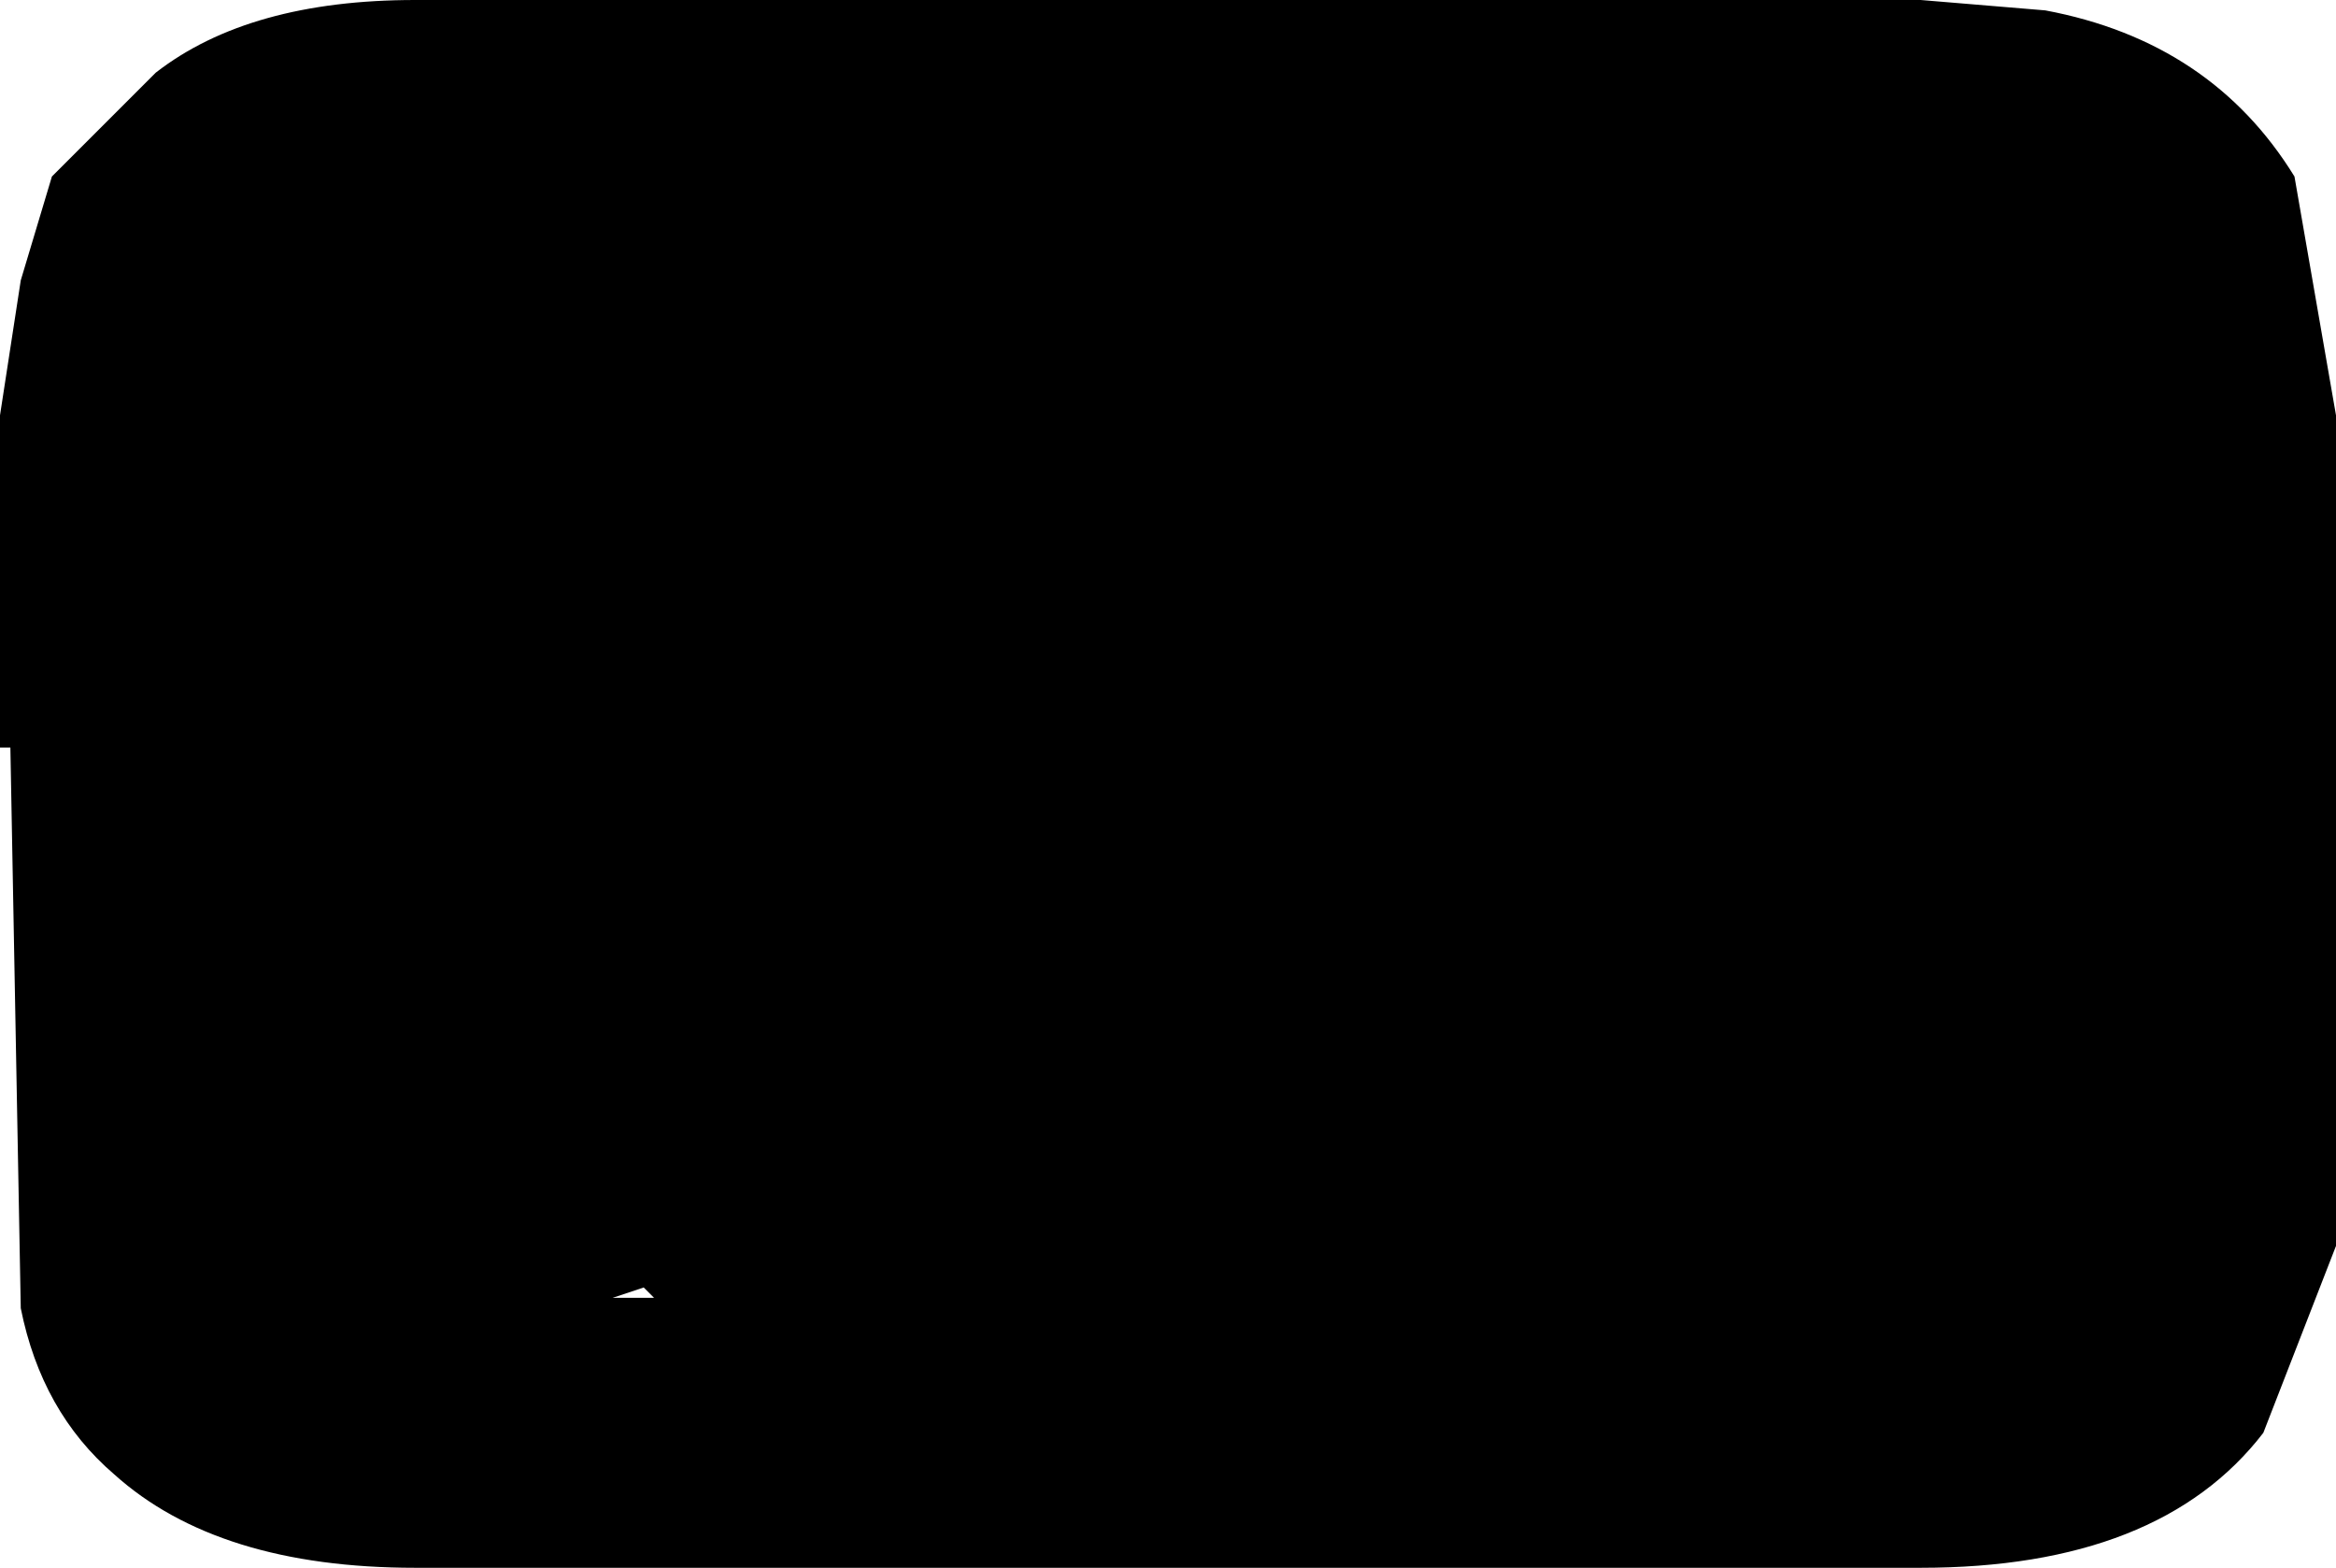 <?xml version="1.0" encoding="UTF-8" standalone="no"?>
<svg xmlns:xlink="http://www.w3.org/1999/xlink" height="7.55px" width="11.25px" xmlns="http://www.w3.org/2000/svg">
  <g transform="matrix(1.0, 0.0, 0.0, 1.0, -224.3, -207.8)">
    <path d="M235.35 208.65 L235.55 209.8 235.55 213.8 235.2 214.7 Q234.7 215.35 233.55 215.35 L226.3 215.35 Q225.35 215.35 224.85 214.9 224.5 214.6 224.4 214.1 L224.35 211.4 224.3 211.4 224.3 210.2 224.3 209.8 224.4 209.15 224.55 208.65 225.05 208.15 Q225.5 207.8 226.3 207.8 L233.55 207.8 234.15 207.85 Q234.95 208.0 235.35 208.65 M227.45 214.05 L227.4 214.0 227.25 214.05 227.45 214.05" fill="#000000" fill-rule="evenodd" stroke="none"/>
  </g>
</svg>
